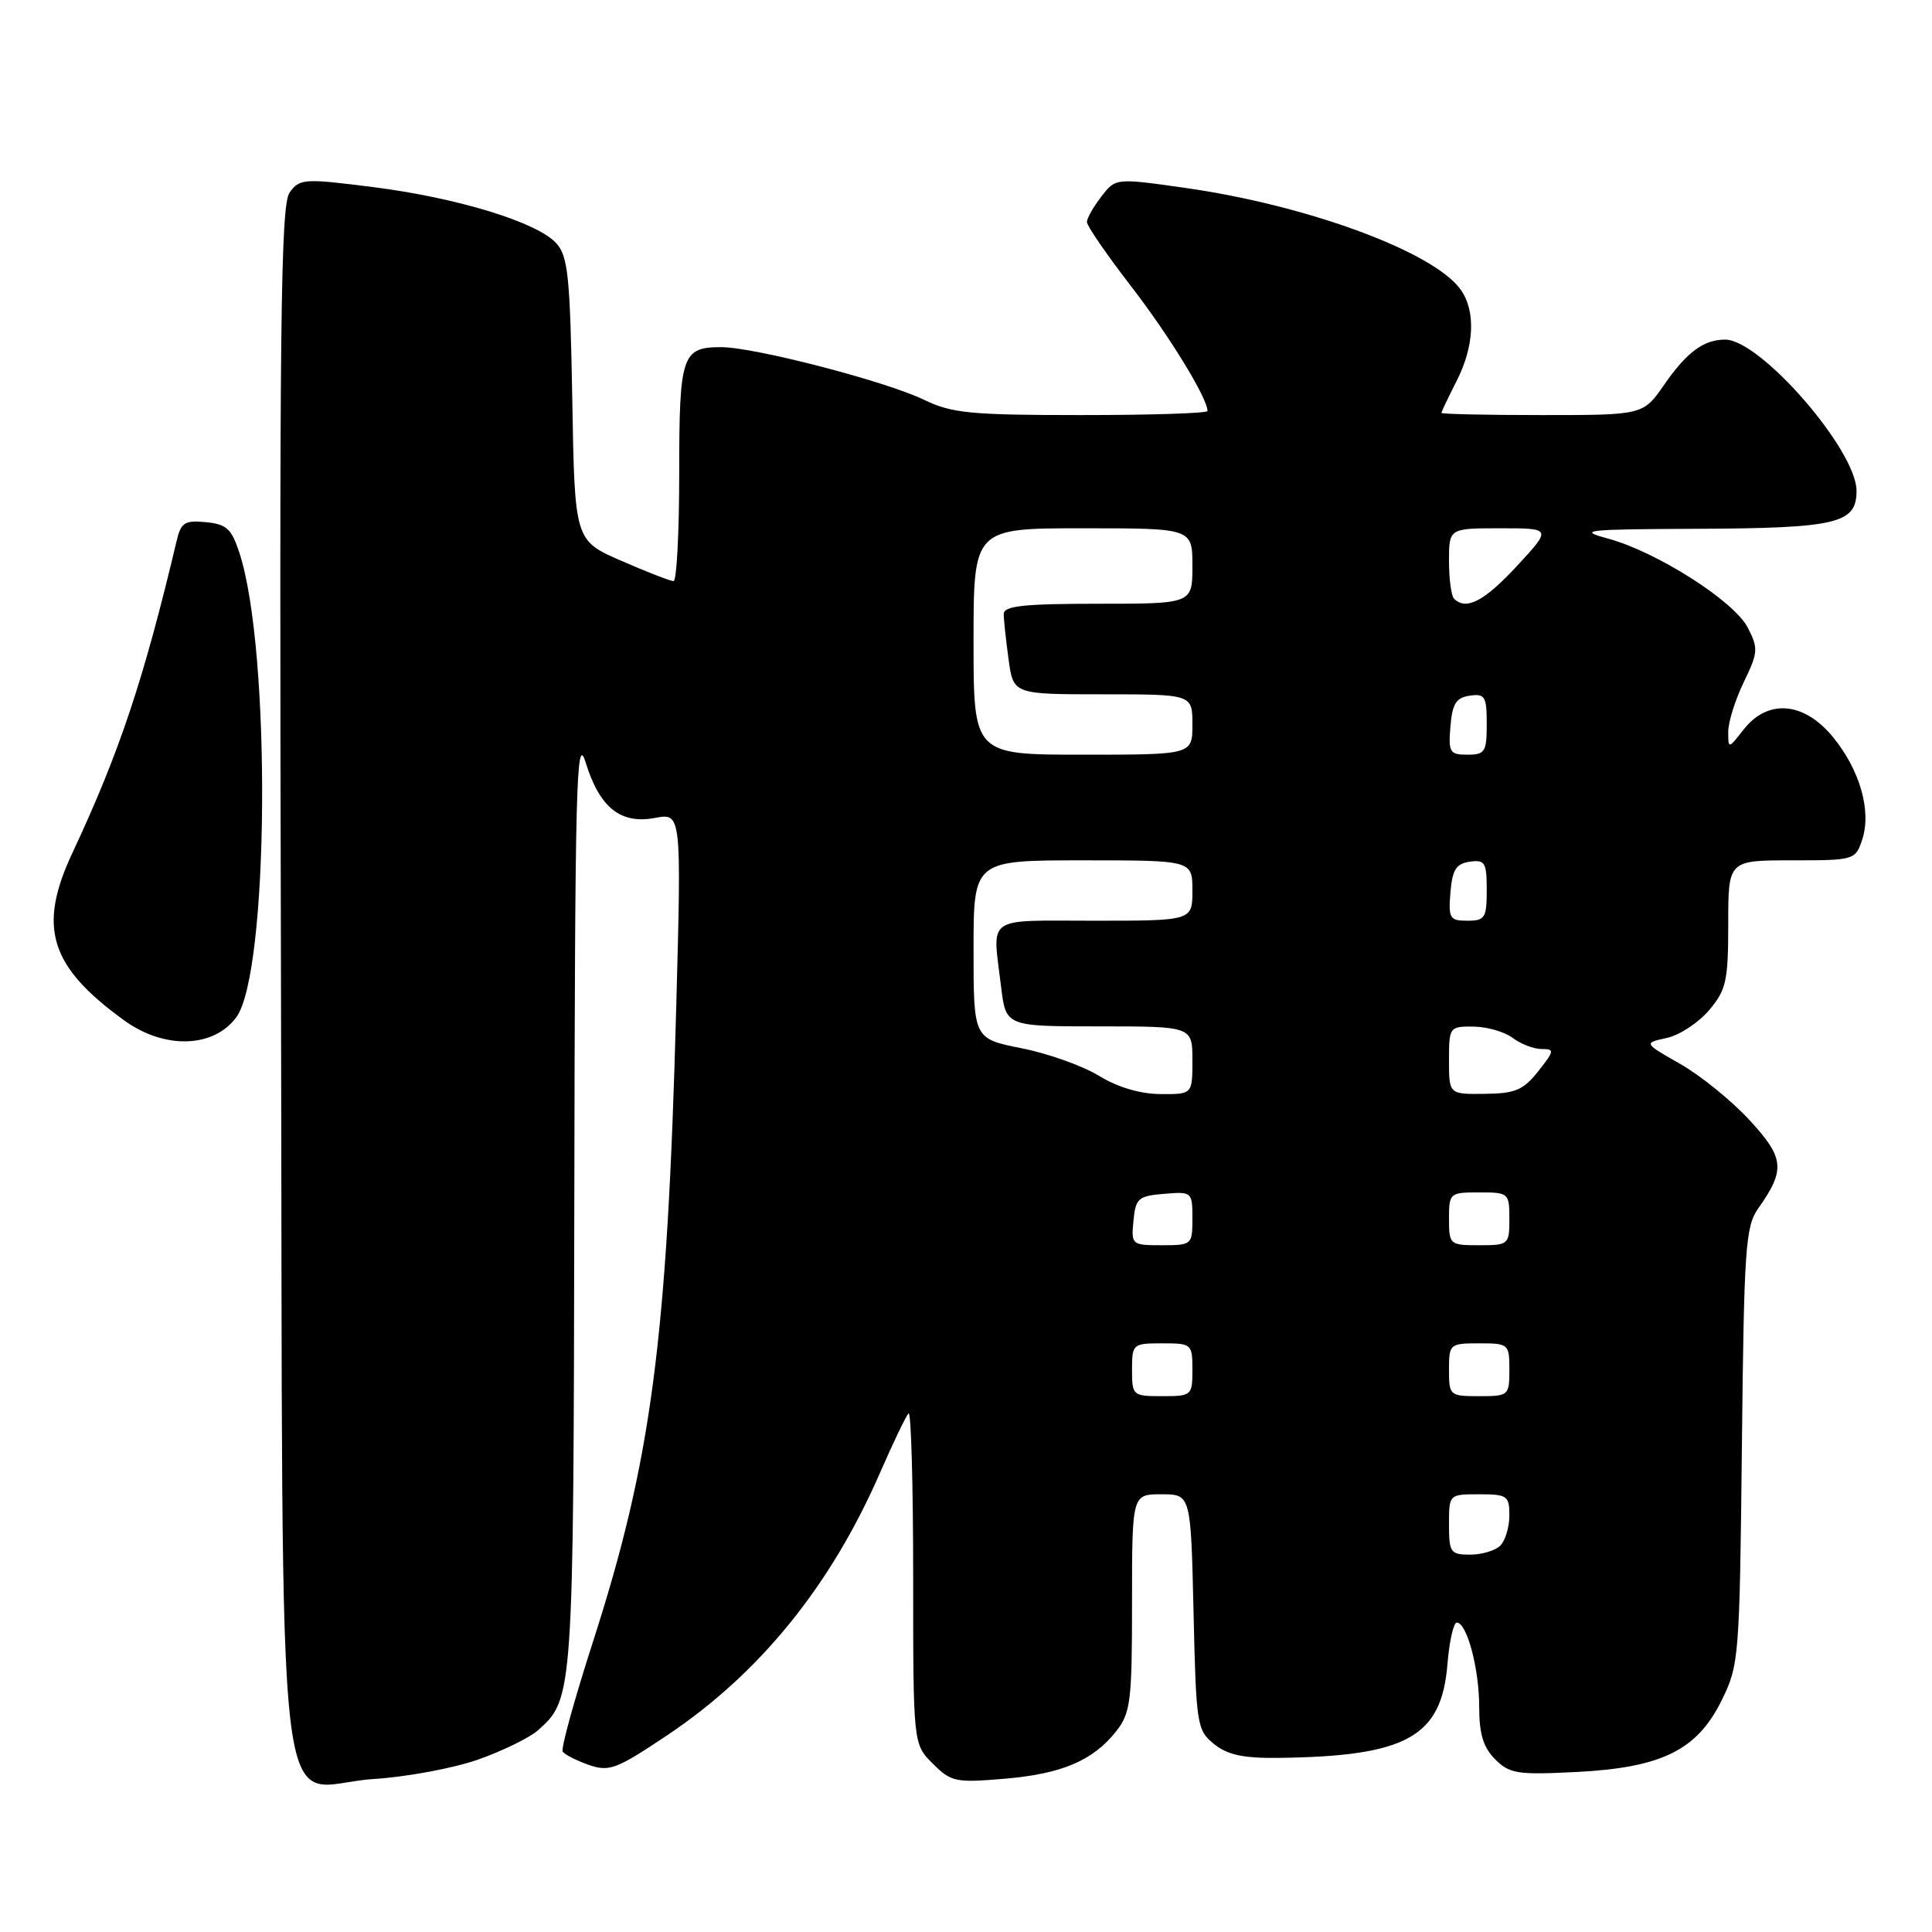 <?xml version="1.0" encoding="UTF-8" standalone="no"?>
<!DOCTYPE svg PUBLIC "-//W3C//DTD SVG 1.1//EN" "http://www.w3.org/Graphics/SVG/1.1/DTD/svg11.dtd" >
<svg xmlns="http://www.w3.org/2000/svg" xmlns:xlink="http://www.w3.org/1999/xlink" version="1.1" viewBox="0 0 256 256">
 <g >
 <path fill="currentColor"
d=" M 63.39 233.14 C 66.63 231.99 70.18 230.25 71.28 229.28 C 75.98 225.10 75.99 224.83 76.10 158.78 C 76.19 103.98 76.36 97.04 77.59 101.00 C 79.45 107.02 82.22 109.24 86.78 108.38 C 90.30 107.72 90.30 107.72 89.60 133.61 C 88.42 177.66 86.33 193.48 78.52 217.70 C 76.10 225.22 74.31 231.70 74.56 232.09 C 74.80 232.48 76.35 233.27 77.99 233.85 C 80.73 234.80 81.65 234.45 88.41 229.93 C 100.66 221.74 110.08 210.12 116.59 195.19 C 118.34 191.18 120.05 187.61 120.39 187.28 C 120.72 186.94 121.00 196.66 121.00 208.88 C 121.00 231.09 121.00 231.09 123.59 233.68 C 126.02 236.11 126.62 236.24 133.02 235.70 C 140.68 235.06 144.83 233.30 147.91 229.39 C 149.81 226.97 150.00 225.42 150.00 212.37 C 150.00 198.00 150.00 198.00 153.89 198.00 C 157.79 198.00 157.79 198.00 158.15 213.59 C 158.49 228.55 158.60 229.26 160.86 231.09 C 162.64 232.53 164.73 232.98 169.36 232.93 C 186.36 232.72 190.99 230.18 191.79 220.56 C 192.04 217.50 192.60 215.00 193.03 215.00 C 194.37 215.00 196.00 221.10 196.00 226.15 C 196.00 229.76 196.54 231.54 198.12 233.12 C 200.03 235.03 201.08 235.19 208.87 234.80 C 220.21 234.22 224.88 231.91 228.14 225.28 C 230.43 220.65 230.51 219.62 230.81 191.63 C 231.09 165.40 231.28 162.52 232.97 160.13 C 236.60 154.99 236.45 153.45 231.83 148.43 C 229.47 145.87 225.35 142.52 222.66 140.99 C 217.78 138.21 217.78 138.21 220.87 137.53 C 222.56 137.16 225.08 135.50 226.47 133.85 C 228.74 131.16 229.00 129.97 229.00 122.42 C 229.00 114.00 229.00 114.00 237.42 114.00 C 245.71 114.00 245.85 113.96 246.75 111.26 C 248.01 107.46 246.45 102.00 242.84 97.62 C 239.02 92.99 234.26 92.59 231.07 96.63 C 229.00 99.27 229.00 99.27 229.00 96.95 C 229.00 95.68 229.93 92.72 231.06 90.38 C 232.97 86.44 233.00 85.91 231.58 83.15 C 229.75 79.62 219.50 73.10 213.02 71.35 C 208.94 70.25 210.08 70.13 224.68 70.07 C 243.44 69.99 246.00 69.38 246.00 65.04 C 246.00 59.65 233.27 45.00 228.59 45.00 C 225.75 45.00 223.51 46.66 220.54 50.94 C 217.73 55.00 217.73 55.00 204.36 55.00 C 197.01 55.00 191.00 54.87 191.00 54.71 C 191.00 54.55 191.90 52.66 193.00 50.50 C 195.35 45.89 195.57 41.26 193.57 38.41 C 190.07 33.40 173.26 27.19 156.99 24.89 C 147.82 23.59 147.82 23.59 145.93 26.05 C 144.89 27.40 144.03 28.91 144.02 29.41 C 144.01 29.91 146.64 33.74 149.86 37.91 C 154.93 44.48 160.00 52.75 160.00 54.46 C 160.00 54.76 152.49 55.00 143.32 55.00 C 128.61 55.00 126.14 54.76 122.45 52.98 C 117.38 50.52 99.96 46.00 95.57 46.00 C 90.35 46.00 90.00 47.04 90.00 62.70 C 90.00 70.56 89.66 77.00 89.25 77.00 C 88.84 77.00 85.72 75.79 82.33 74.31 C 76.15 71.62 76.15 71.62 75.83 52.91 C 75.54 36.63 75.27 33.95 73.71 32.23 C 71.18 29.44 60.56 26.19 49.35 24.78 C 40.30 23.63 39.71 23.67 38.38 25.50 C 37.18 27.14 37.00 42.87 37.23 129.61 C 37.54 248.93 36.12 236.58 49.50 235.73 C 53.90 235.45 60.15 234.29 63.39 233.14 Z  M 31.30 134.81 C 35.65 128.97 35.95 86.19 31.73 73.28 C 30.69 70.07 30.02 69.45 27.28 69.19 C 24.48 68.92 23.98 69.23 23.40 71.69 C 19.03 90.12 15.80 99.77 9.60 113.00 C 4.97 122.86 6.57 128.05 16.43 135.19 C 21.76 139.06 28.27 138.89 31.30 134.81 Z  M 192.00 202.00 C 192.00 198.00 192.00 198.00 196.00 198.00 C 199.71 198.00 200.00 198.20 200.00 200.80 C 200.00 202.34 199.46 204.14 198.80 204.80 C 198.14 205.46 196.34 206.00 194.80 206.00 C 192.20 206.00 192.00 205.71 192.00 202.00 Z  M 150.00 181.50 C 150.00 178.08 150.10 178.00 154.00 178.00 C 157.90 178.00 158.00 178.08 158.00 181.50 C 158.00 184.92 157.90 185.00 154.00 185.00 C 150.10 185.00 150.00 184.92 150.00 181.50 Z  M 192.00 181.50 C 192.00 178.08 192.10 178.00 196.00 178.00 C 199.90 178.00 200.00 178.08 200.00 181.50 C 200.00 184.92 199.90 185.00 196.00 185.00 C 192.10 185.00 192.00 184.92 192.00 181.50 Z  M 150.19 161.75 C 150.47 158.78 150.83 158.47 154.25 158.19 C 157.94 157.88 158.00 157.94 158.00 161.44 C 158.00 164.94 157.93 165.00 153.94 165.00 C 149.95 165.00 149.88 164.93 150.19 161.75 Z  M 192.00 161.50 C 192.00 158.08 192.10 158.00 196.00 158.00 C 199.90 158.00 200.00 158.08 200.00 161.50 C 200.00 164.92 199.90 165.00 196.00 165.00 C 192.10 165.00 192.00 164.92 192.00 161.50 Z  M 145.62 142.55 C 143.48 141.24 138.87 139.59 135.37 138.90 C 129.00 137.63 129.00 137.63 129.00 125.82 C 129.00 114.00 129.00 114.00 143.50 114.00 C 158.00 114.00 158.00 114.00 158.00 118.00 C 158.00 122.00 158.00 122.00 145.00 122.00 C 130.36 122.00 131.50 121.20 132.65 130.75 C 133.28 136.00 133.28 136.00 145.64 136.00 C 158.00 136.00 158.00 136.00 158.00 140.50 C 158.00 145.00 158.00 145.00 153.75 144.97 C 151.07 144.95 148.07 144.06 145.62 142.55 Z  M 192.00 140.50 C 192.00 136.08 192.06 136.00 195.25 136.03 C 197.04 136.05 199.37 136.72 200.44 137.53 C 201.51 138.34 203.23 139.00 204.27 139.00 C 206.01 139.00 205.98 139.22 203.83 141.94 C 201.85 144.44 200.78 144.90 196.75 144.94 C 192.00 145.00 192.00 145.00 192.00 140.50 Z  M 192.19 118.25 C 192.44 115.24 192.94 114.44 194.75 114.18 C 196.77 113.89 197.00 114.28 197.00 117.93 C 197.00 121.63 196.77 122.00 194.44 122.00 C 192.09 122.00 191.91 121.69 192.19 118.25 Z  M 129.00 85.00 C 129.00 70.00 129.00 70.00 143.50 70.00 C 158.00 70.00 158.00 70.00 158.00 75.00 C 158.00 80.00 158.00 80.00 145.50 80.00 C 135.63 80.00 133.00 80.29 133.00 81.36 C 133.00 82.11 133.29 84.81 133.64 87.36 C 134.27 92.00 134.27 92.00 146.14 92.00 C 158.00 92.00 158.00 92.00 158.00 96.00 C 158.00 100.00 158.00 100.00 143.50 100.00 C 129.00 100.00 129.00 100.00 129.00 85.00 Z  M 192.19 96.25 C 192.44 93.24 192.94 92.44 194.75 92.18 C 196.77 91.89 197.00 92.28 197.00 95.93 C 197.00 99.63 196.77 100.00 194.44 100.00 C 192.09 100.00 191.91 99.69 192.19 96.25 Z  M 192.67 79.33 C 192.30 78.97 192.00 76.72 192.00 74.33 C 192.00 70.00 192.00 70.00 198.81 70.00 C 205.62 70.00 205.62 70.00 201.00 75.00 C 196.68 79.67 194.26 80.93 192.67 79.33 Z "/>
</g>
</svg>